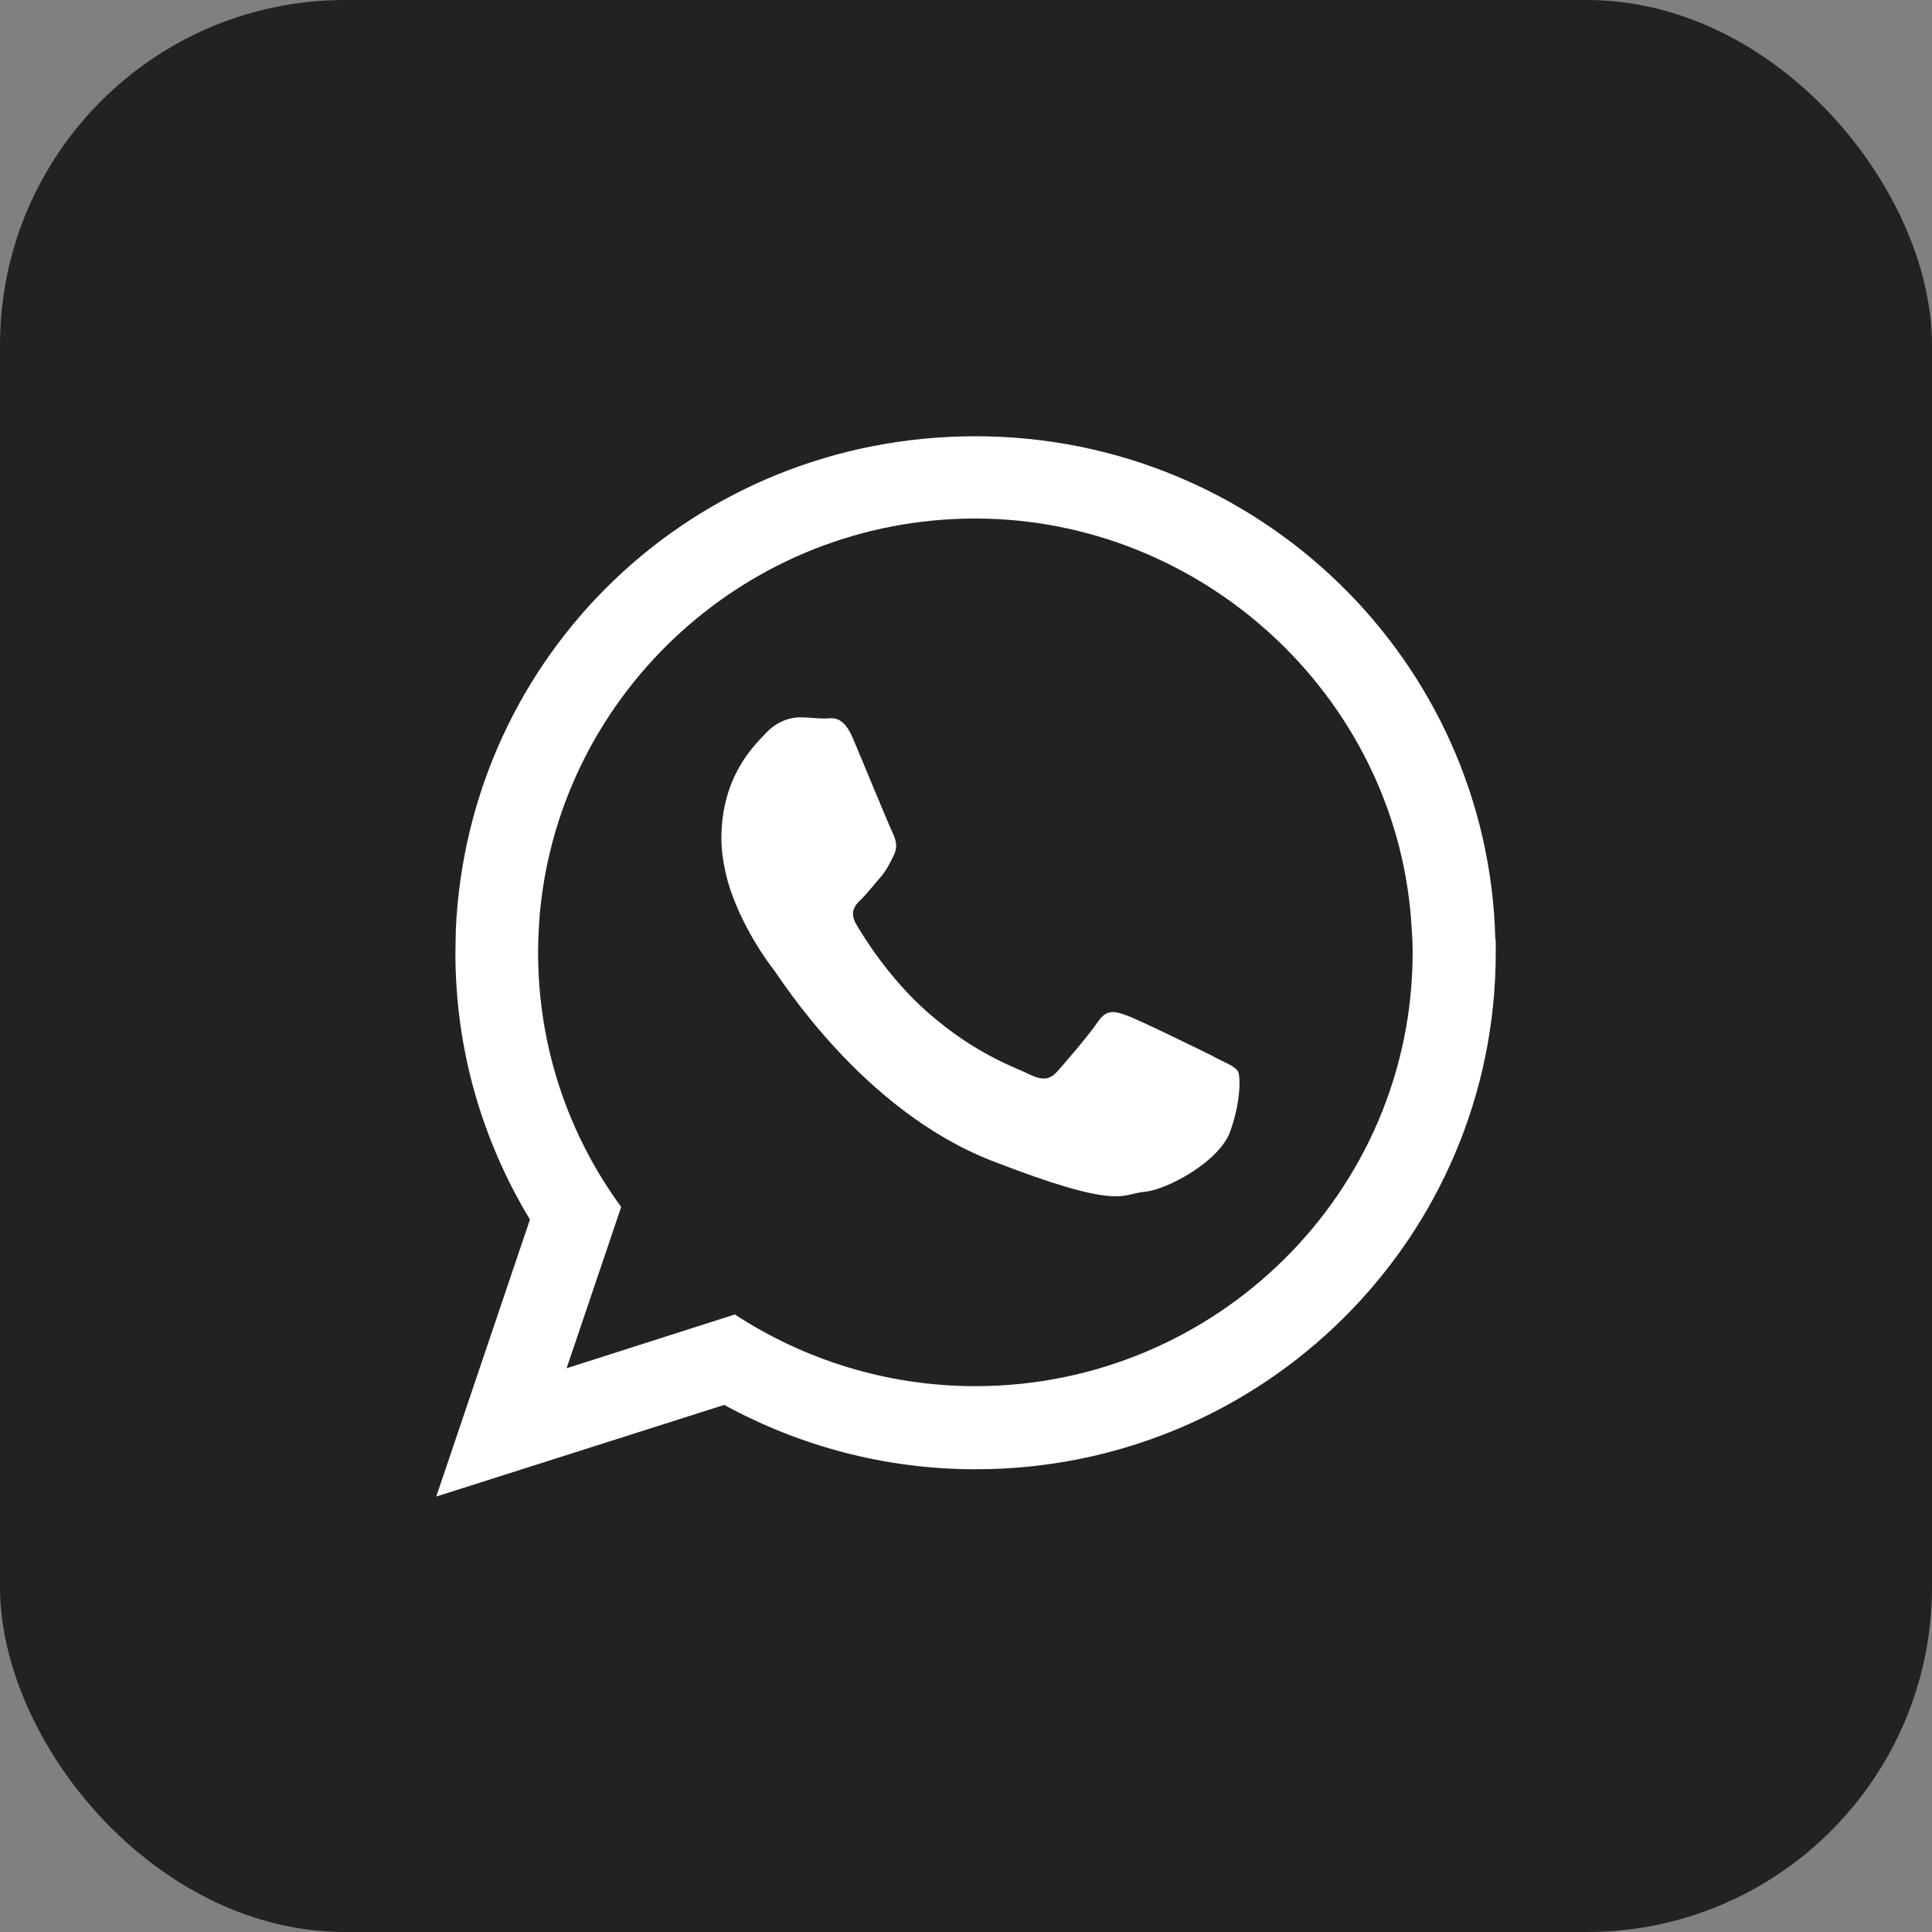 <?xml version="1.0" encoding="UTF-8"?>
<svg id="Camada_2" data-name="Camada 2" xmlns="http://www.w3.org/2000/svg" viewBox="0 0 47.43 47.43">
  <rect x="0" y="0" width="47.43" height="47.43" fill="#808080" stroke="none"/>
  <defs>
    <style>
      .cls-1 {
        fill: #fff;
        fill-rule: evenodd;
      }

      .cls-1, .cls-2 {
        stroke-width: 0px;
      }

      .cls-2 {
        fill: #222221;
      }
    </style>
  </defs>
  <g id="Capa_1" data-name="Capa 1">
    <g>
      <rect class="cls-2" width="47.43" height="47.43" rx="8.47" ry="8.47"/>
      <g>
        <path class="cls-1" d="M36.71,23.06c-.17-6.85-5.82-12.35-12.76-12.35s-12.46,5.37-12.76,12.12c0,.19-.01.37-.01.56,0,2.4.67,4.63,1.83,6.55l-2.3,6.8,7.07-2.25c1.83,1,3.93,1.58,6.17,1.58,7.06,0,12.77-5.67,12.77-12.68,0-.11,0-.22,0-.32ZM23.95,34.03c-2.18,0-4.21-.65-5.91-1.76l-4.13,1.32,1.34-3.96c-1.29-1.76-2.04-3.92-2.04-6.25,0-.35.02-.69.05-1.03.53-5.39,5.12-9.62,10.68-9.62s10.27,4.33,10.7,9.82c.02.28.04.55.04.83,0,5.88-4.82,10.65-10.74,10.65Z"/>
        <path class="cls-1" d="M29.8,25.94c-.32-.16-1.85-.91-2.14-1.01-.29-.11-.5-.16-.71.16-.21.31-.81,1.01-.99,1.21-.19.21-.36.23-.68.08-.31-.16-1.32-.48-2.52-1.54-.93-.82-1.56-1.84-1.74-2.15-.18-.31-.02-.48.14-.63.14-.14.31-.36.47-.54.04-.05.08-.1.11-.15.07-.11.13-.22.2-.37.11-.21.05-.39-.02-.54-.08-.16-.71-1.69-.97-2.31-.26-.62-.52-.51-.71-.51s-.39-.03-.6-.03-.55.08-.84.39c-.29.31-1.09,1.06-1.09,2.59,0,.36.07.72.16,1.06.32,1.09,1,2,1.12,2.15.16.2,2.16,3.44,5.34,4.69,3.19,1.24,3.19.82,3.76.77.57-.05,1.85-.75,2.11-1.48.26-.72.26-1.35.19-1.48-.08-.13-.29-.2-.6-.36Z"/>
      </g>
    </g>
  </g>
</svg>